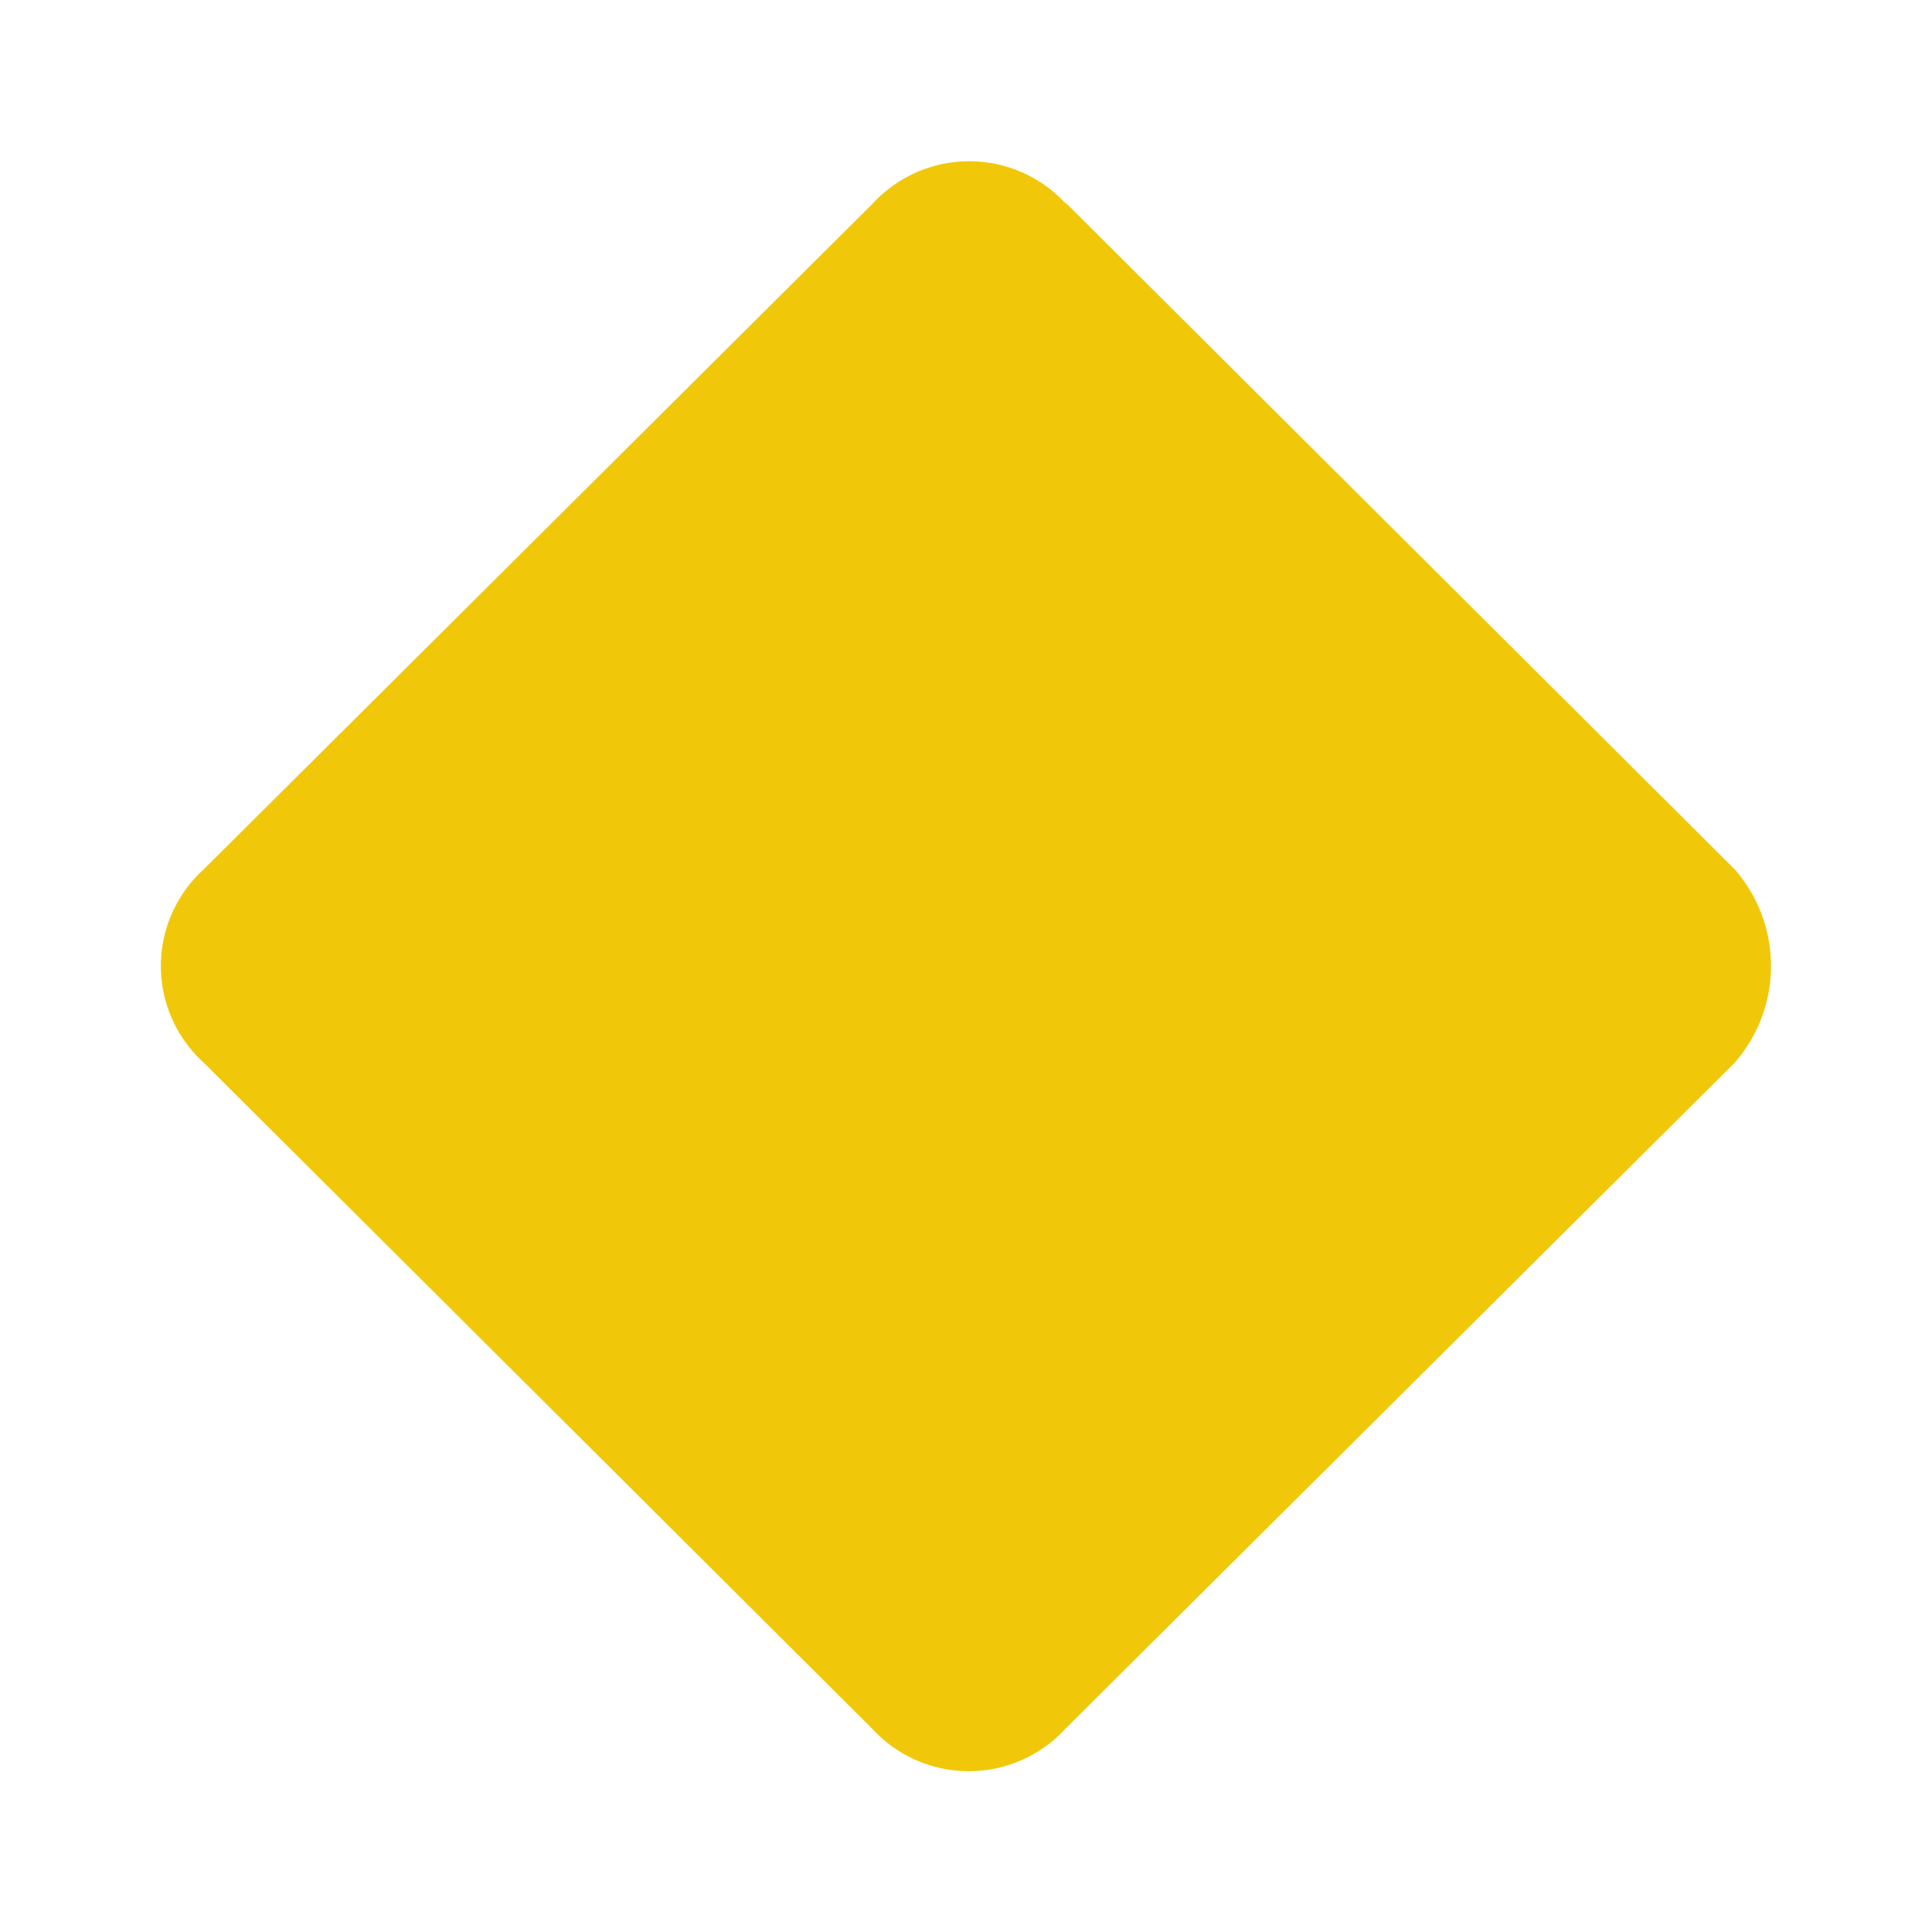 <svg width="24" height="24" xmlns="http://www.w3.org/2000/svg">
<path d="M13.24 2.53a1.63 1.63 0 00-2.4 0L2.53 10.8a1.62 1.62 0 000 2.4l8.3 8.27a1.63 1.63 0 002.41 0l8.31-8.27c.6-.69.6-1.71 0-2.4l-8.3-8.27z" fill="#F1C809"/>
</svg>